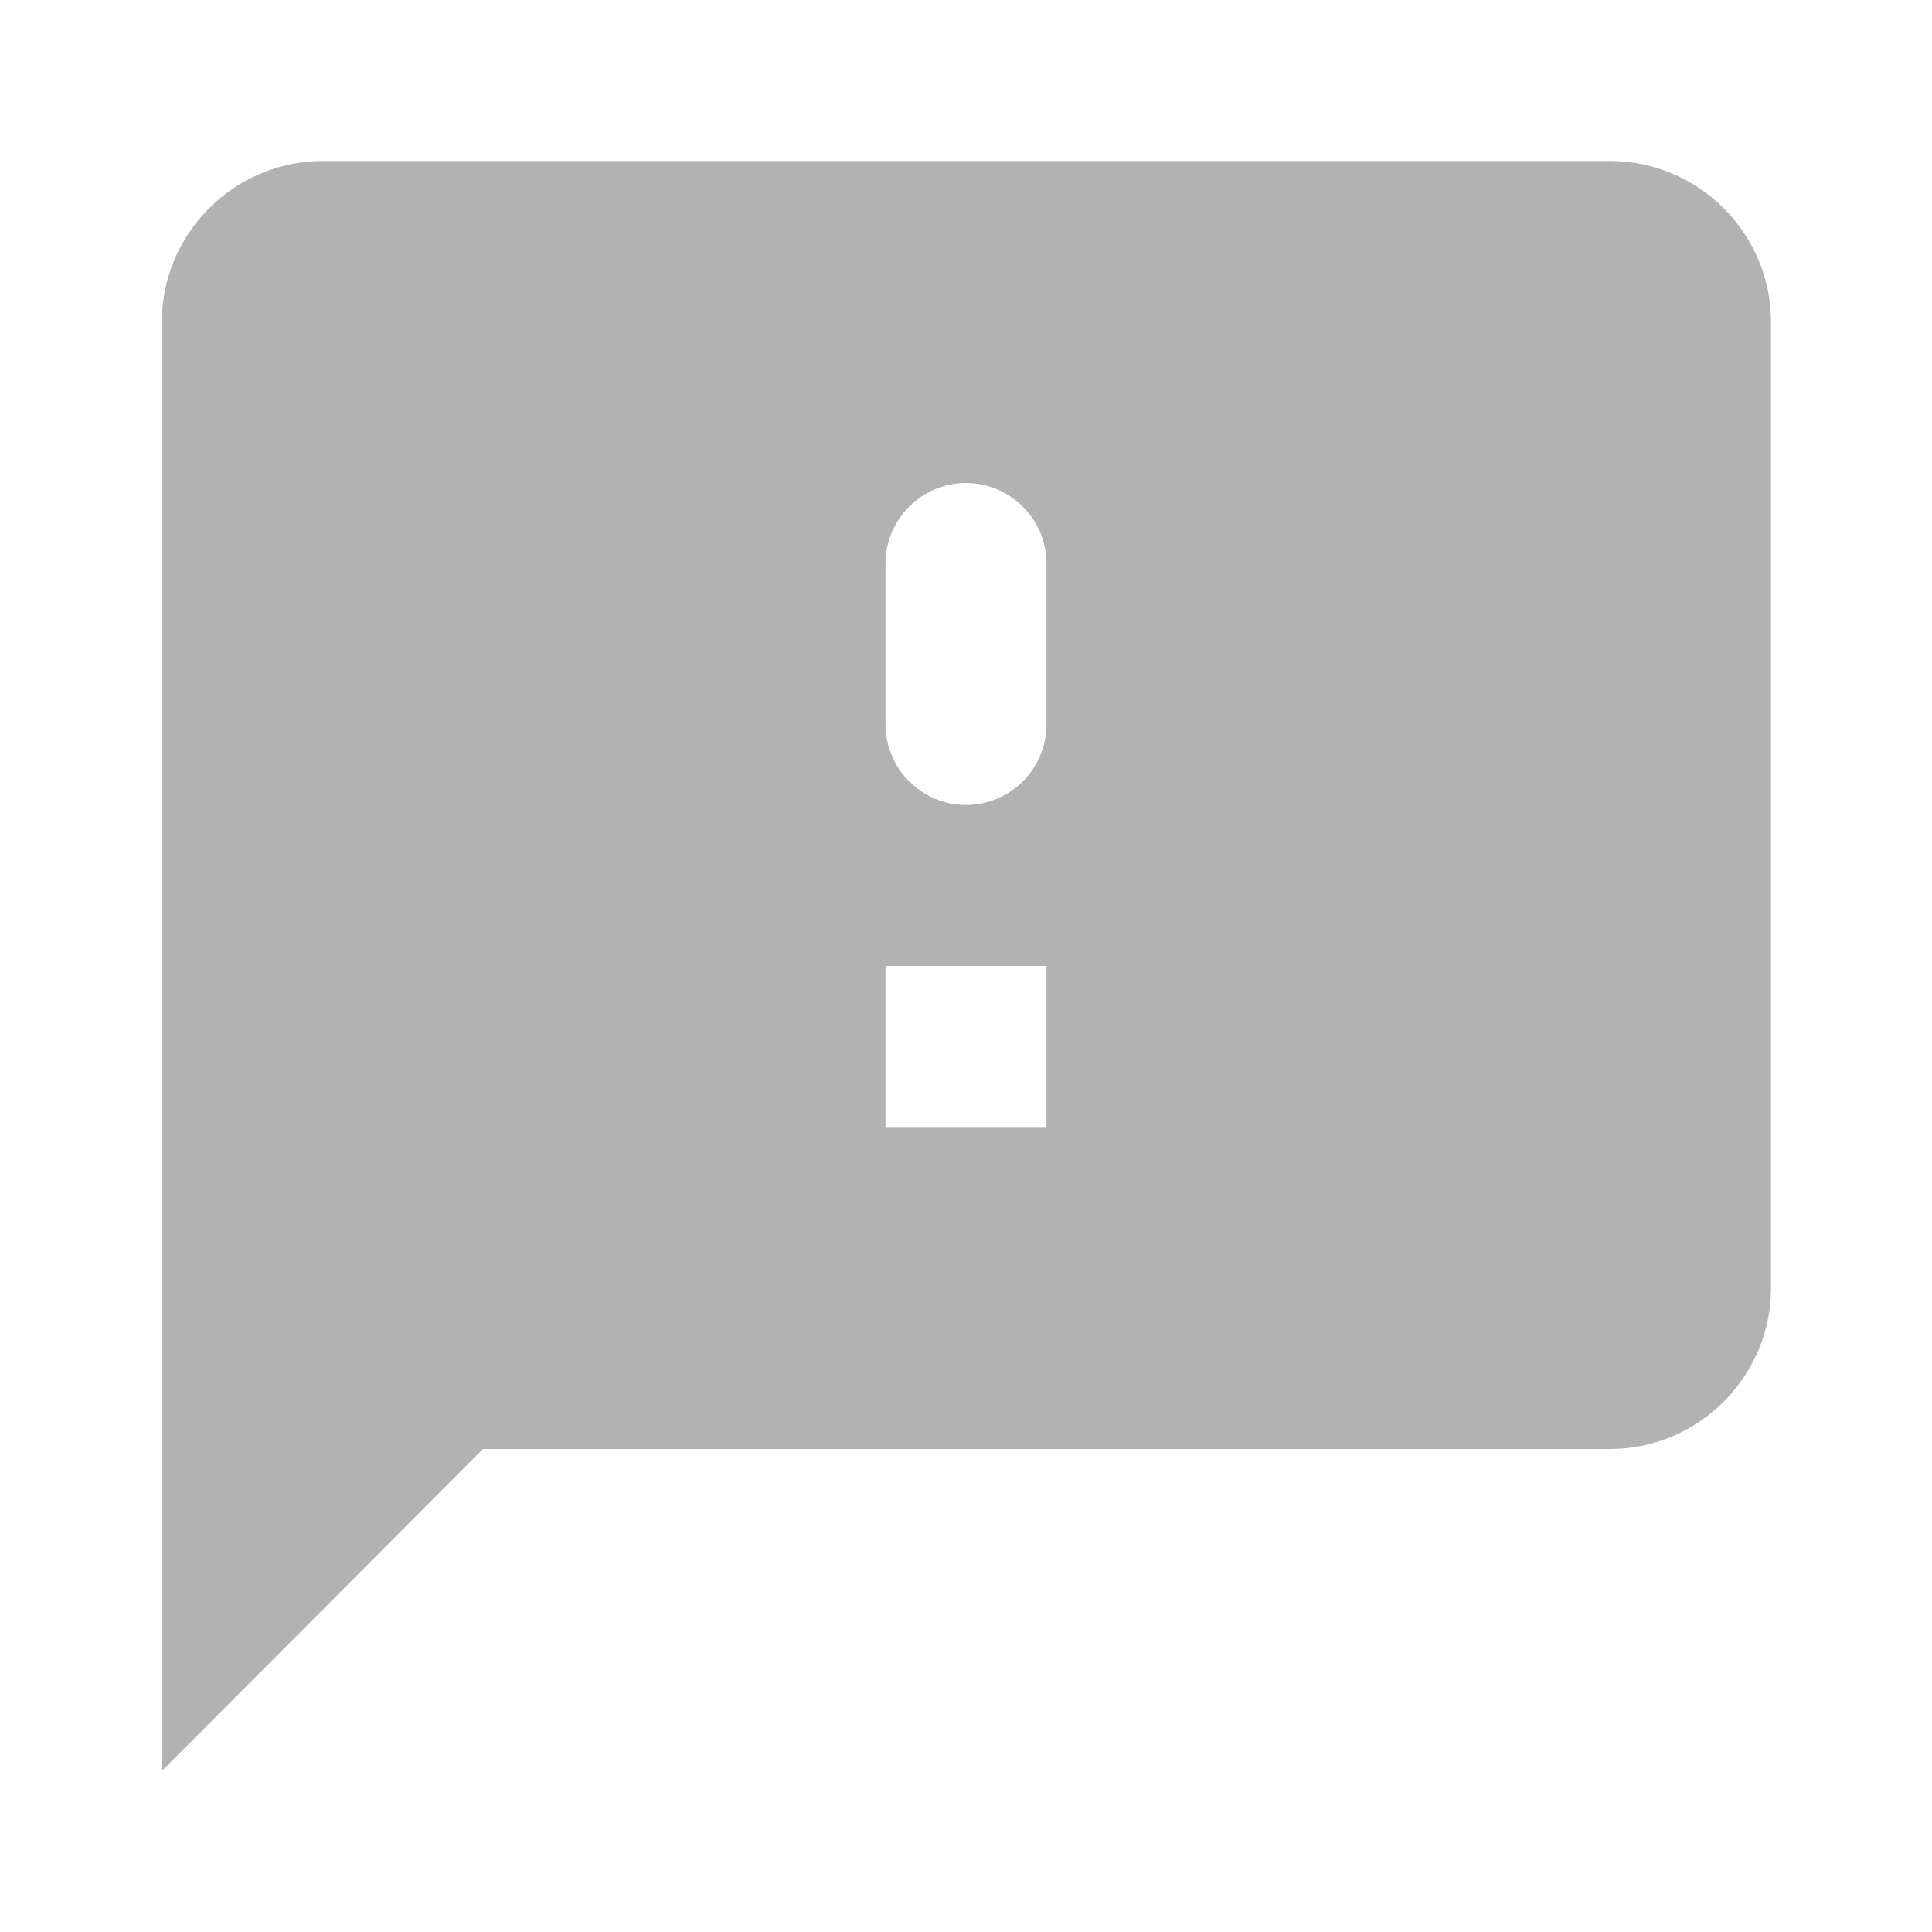 <svg xmlns="http://www.w3.org/2000/svg" viewBox="0 0 24 24" id="feedback">
  <path fill="none" d="M0 0h24v24H0V0z"></path>
  <path d="M20 2H4.01c-1.1 0-2 .9-2 2v18L6 18h14c1.1 0 2-.9 2-2V4c0-1.1-.9-2-2-2zm-7 12h-2v-2h2v2zm0-5c0 .55-.45 1-1 1s-1-.45-1-1V7c0-.55.45-1 1-1s1 .45 1 1v2z" fill="#b2b2b2" class="color000000 svgShape"></path>
</svg>
